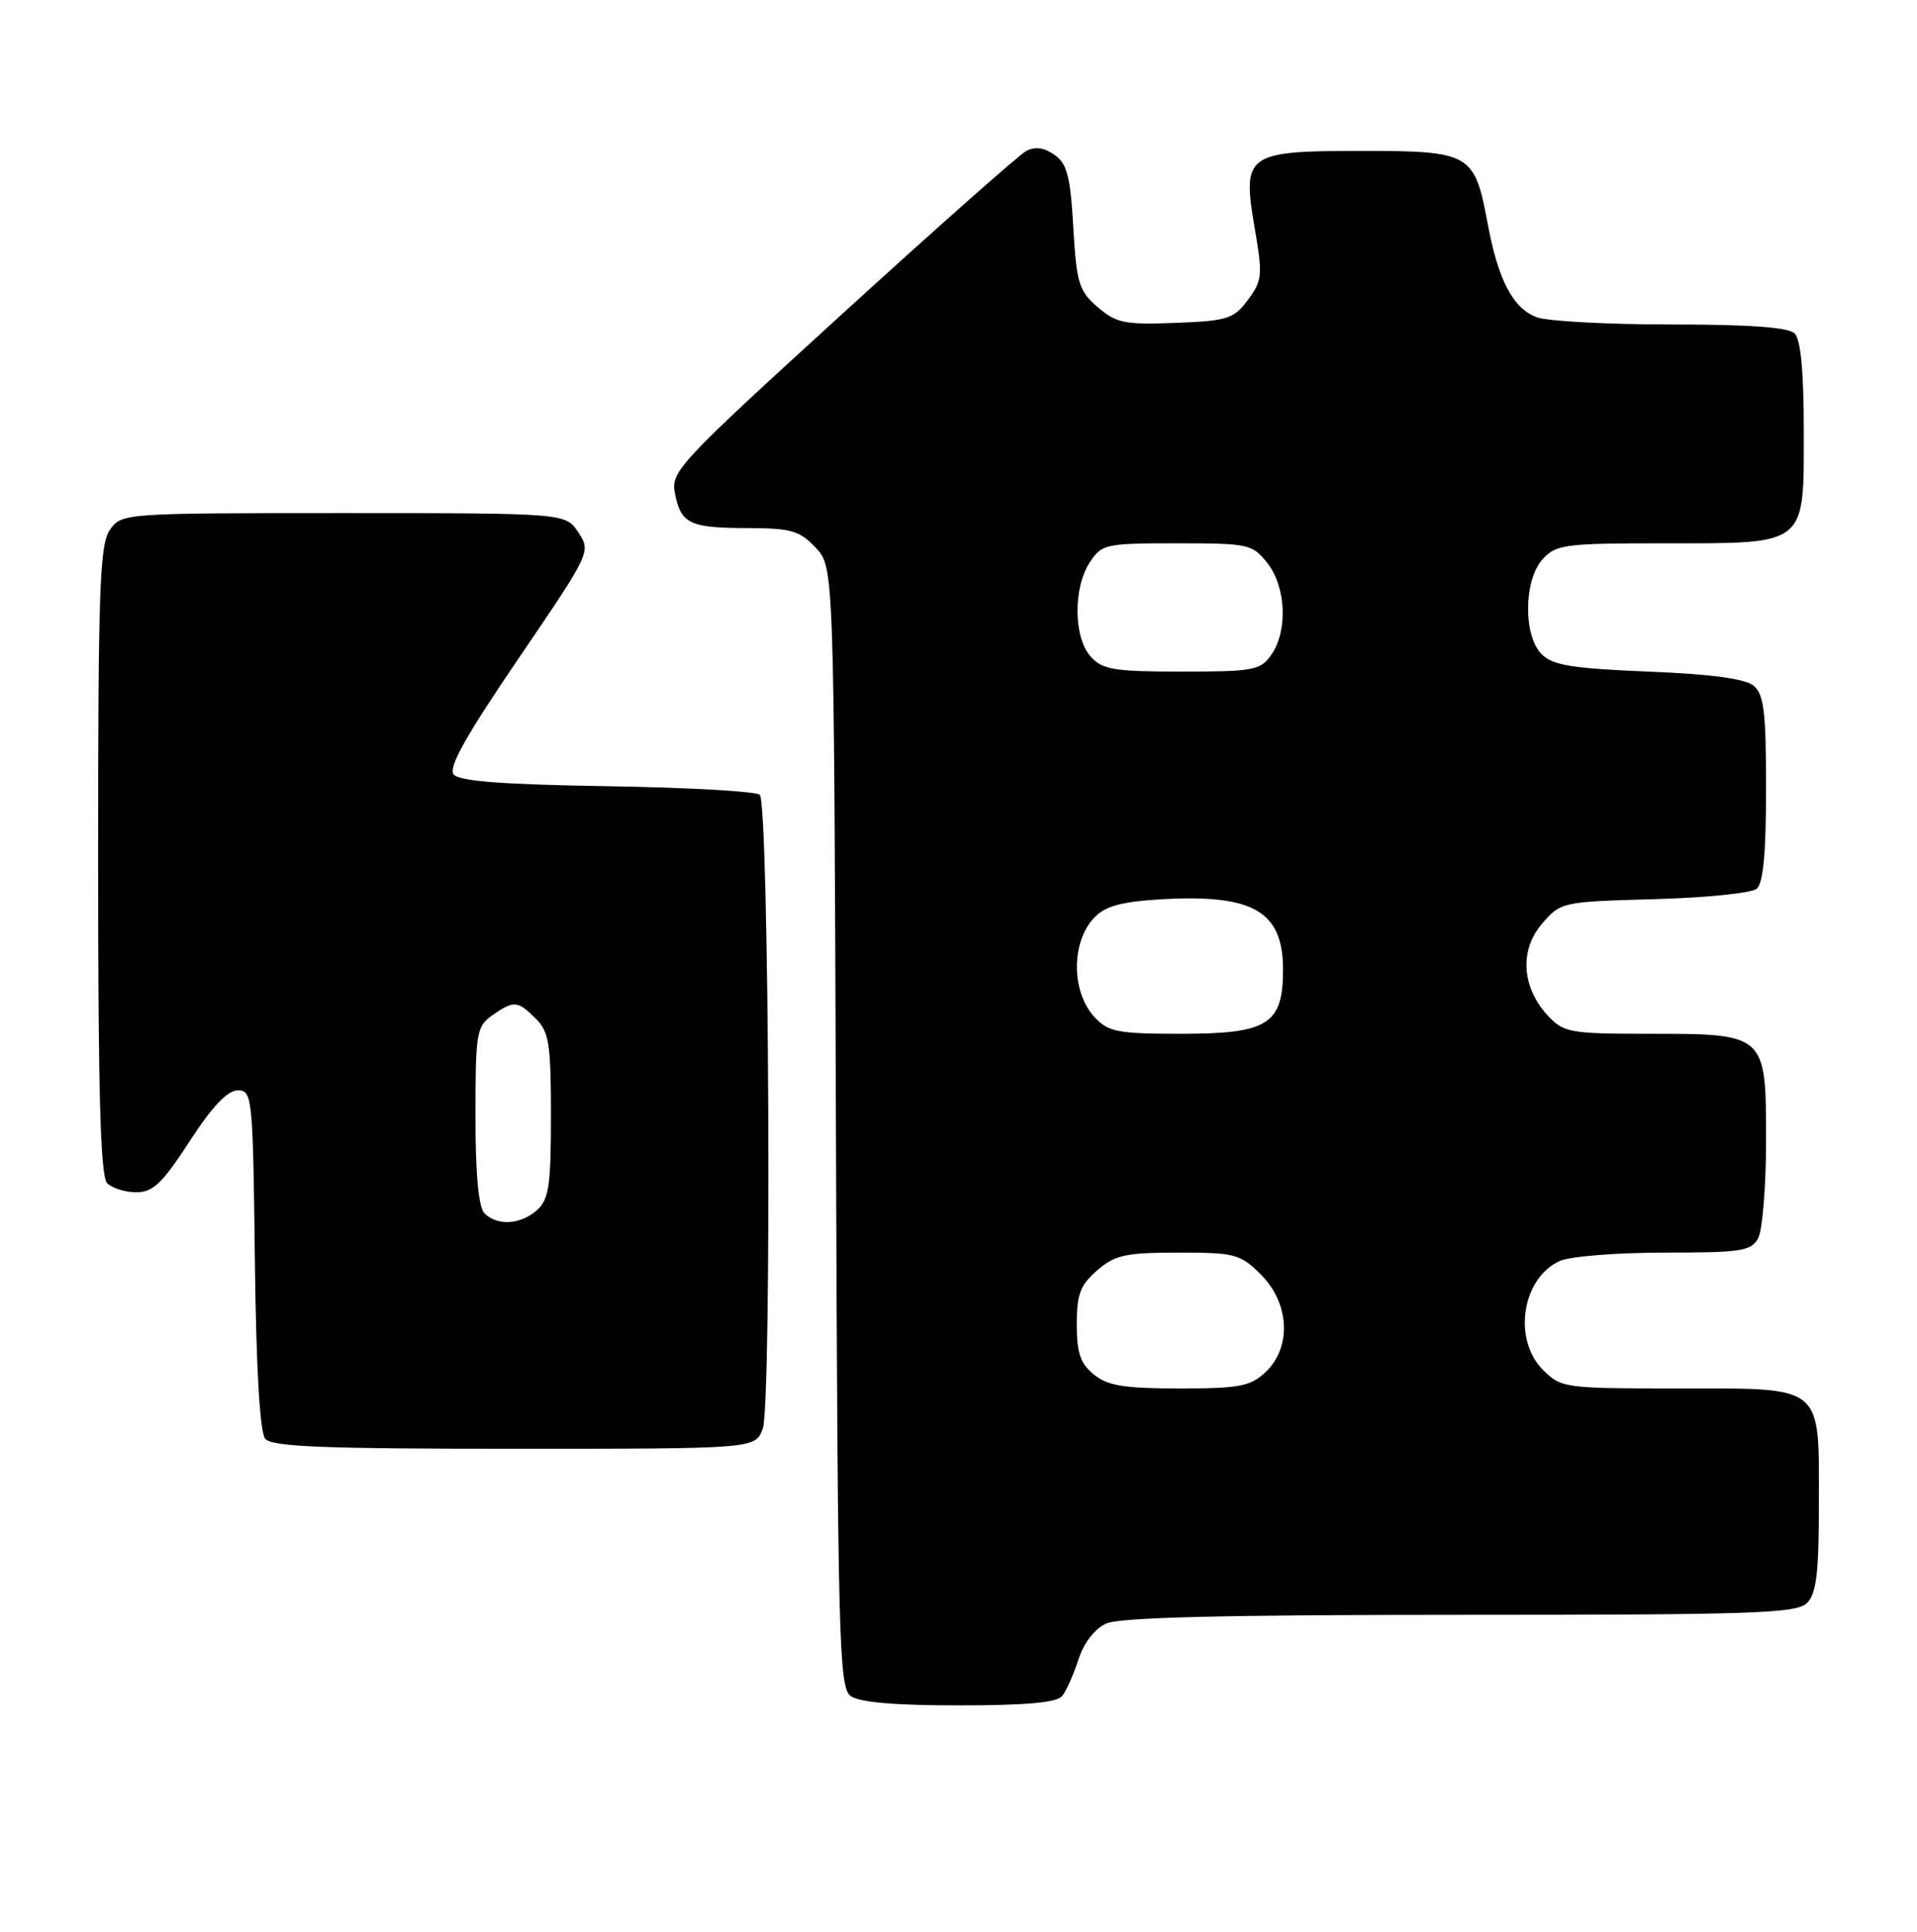 <?xml version="1.0" encoding="UTF-8" standalone="no"?>
<!DOCTYPE svg PUBLIC "-//W3C//DTD SVG 1.1//EN" "http://www.w3.org/Graphics/SVG/1.1/DTD/svg11.dtd" >
<svg xmlns="http://www.w3.org/2000/svg" xmlns:xlink="http://www.w3.org/1999/xlink" version="1.1" viewBox="0 0 254 256">
 <g >
 <path fill="currentColor"
d=" M 140.75 224.75 C 141.29 224.06 142.26 221.88 142.90 219.90 C 143.60 217.71 145.05 215.84 146.58 215.15 C 148.35 214.34 162.22 214.00 193.48 214.00 C 232.49 214.00 238.05 213.81 239.43 212.43 C 240.68 211.18 241.00 208.47 241.00 199.26 C 241.00 183.34 241.81 184.00 222.30 184.00 C 207.29 184.00 206.85 183.94 204.45 181.55 C 200.41 177.50 201.64 169.40 206.66 167.11 C 208.00 166.50 214.23 166.00 220.51 166.00 C 230.78 166.00 232.03 165.80 232.96 164.07 C 233.53 163.00 234.00 157.18 234.00 151.12 C 234.00 136.99 234.01 137.00 218.45 137.00 C 208.08 137.00 207.20 136.84 205.13 134.64 C 201.63 130.91 201.29 125.94 204.31 122.42 C 206.80 119.53 206.94 119.50 219.16 119.16 C 225.95 118.98 232.06 118.36 232.75 117.79 C 233.63 117.06 234.00 113.09 234.00 104.50 C 234.00 94.33 233.72 92.01 232.35 90.87 C 231.23 89.94 226.71 89.34 218.38 89.00 C 208.33 88.59 205.74 88.17 204.28 86.71 C 201.81 84.24 201.88 76.89 204.40 74.10 C 206.17 72.15 207.35 72.00 220.43 72.00 C 239.55 72.00 239.00 72.44 239.00 57.14 C 239.00 49.34 238.60 45.00 237.80 44.20 C 236.97 43.37 231.88 43.00 221.37 43.00 C 212.99 43.00 205.00 42.57 203.61 42.04 C 200.44 40.84 198.49 37.09 197.10 29.56 C 195.39 20.33 194.81 20.00 180.50 20.00 C 165.08 20.00 164.56 20.38 166.25 30.26 C 167.32 36.48 167.25 37.19 165.35 39.74 C 163.47 42.27 162.66 42.52 155.75 42.79 C 149.02 43.05 147.91 42.82 145.45 40.71 C 142.95 38.56 142.64 37.56 142.21 30.13 C 141.82 23.36 141.39 21.68 139.71 20.51 C 138.34 19.55 137.14 19.39 135.96 20.02 C 135.01 20.53 124.02 30.27 111.53 41.66 C 89.83 61.46 88.85 62.51 89.43 65.39 C 90.24 69.43 91.37 69.97 99.08 69.98 C 104.84 70.00 105.95 70.32 108.08 72.58 C 110.50 75.16 110.50 75.16 110.76 149.33 C 111.00 217.48 111.16 223.60 112.70 224.75 C 113.84 225.60 118.48 226.00 127.07 226.00 C 136.02 226.00 140.05 225.63 140.75 224.75 Z  M 101.06 189.35 C 102.28 186.14 101.91 106.57 100.67 105.33 C 100.21 104.87 91.13 104.36 80.49 104.19 C 66.63 103.97 60.86 103.53 60.12 102.64 C 59.36 101.73 61.68 97.59 68.70 87.27 C 78.27 73.21 78.31 73.12 76.64 70.57 C 74.95 68.00 74.95 68.00 45.53 68.00 C 16.27 68.00 16.11 68.01 14.56 70.22 C 13.21 72.15 13.00 78.01 13.00 114.02 C 13.00 145.03 13.31 155.91 14.20 156.80 C 14.86 157.46 16.60 158.00 18.07 158.00 C 20.27 158.00 21.52 156.81 25.12 151.25 C 28.12 146.63 30.13 144.50 31.50 144.50 C 33.43 144.50 33.51 145.26 33.77 166.92 C 33.94 181.41 34.43 189.81 35.14 190.67 C 36.02 191.73 42.84 192.00 68.15 192.00 C 100.05 192.00 100.05 192.00 101.06 189.35 Z  M 144.94 182.16 C 143.14 180.70 142.67 179.30 142.67 175.50 C 142.67 171.50 143.13 170.29 145.39 168.34 C 147.75 166.31 149.16 166.00 156.13 166.00 C 163.66 166.00 164.33 166.18 167.08 168.92 C 170.88 172.72 171.15 178.57 167.69 181.83 C 165.66 183.73 164.24 184.00 156.30 184.00 C 148.97 184.00 146.78 183.65 144.94 182.16 Z  M 145.04 134.81 C 141.90 131.44 141.90 124.74 145.06 121.53 C 146.51 120.05 148.71 119.47 153.98 119.17 C 166.07 118.49 170.00 120.77 170.00 128.50 C 170.00 135.74 168.01 137.00 156.54 137.00 C 148.09 137.00 146.86 136.76 145.04 134.81 Z  M 144.52 87.02 C 142.24 84.50 142.17 77.92 144.39 74.53 C 145.98 72.10 146.46 72.00 155.95 72.00 C 165.46 72.00 165.94 72.11 167.93 74.63 C 170.41 77.79 170.66 83.62 168.44 86.78 C 167.01 88.83 166.10 89.00 156.60 89.00 C 147.62 89.00 146.08 88.75 144.52 87.02 Z  M 64.20 160.80 C 63.40 160.00 63.00 155.66 63.00 147.86 C 63.00 136.86 63.14 136.02 65.22 134.56 C 68.08 132.55 68.59 132.59 71.00 135.00 C 72.75 136.75 73.00 138.33 73.00 147.85 C 73.00 157.08 72.73 158.94 71.17 160.35 C 69.02 162.29 65.89 162.49 64.20 160.80 Z "/>
</g>
</svg>